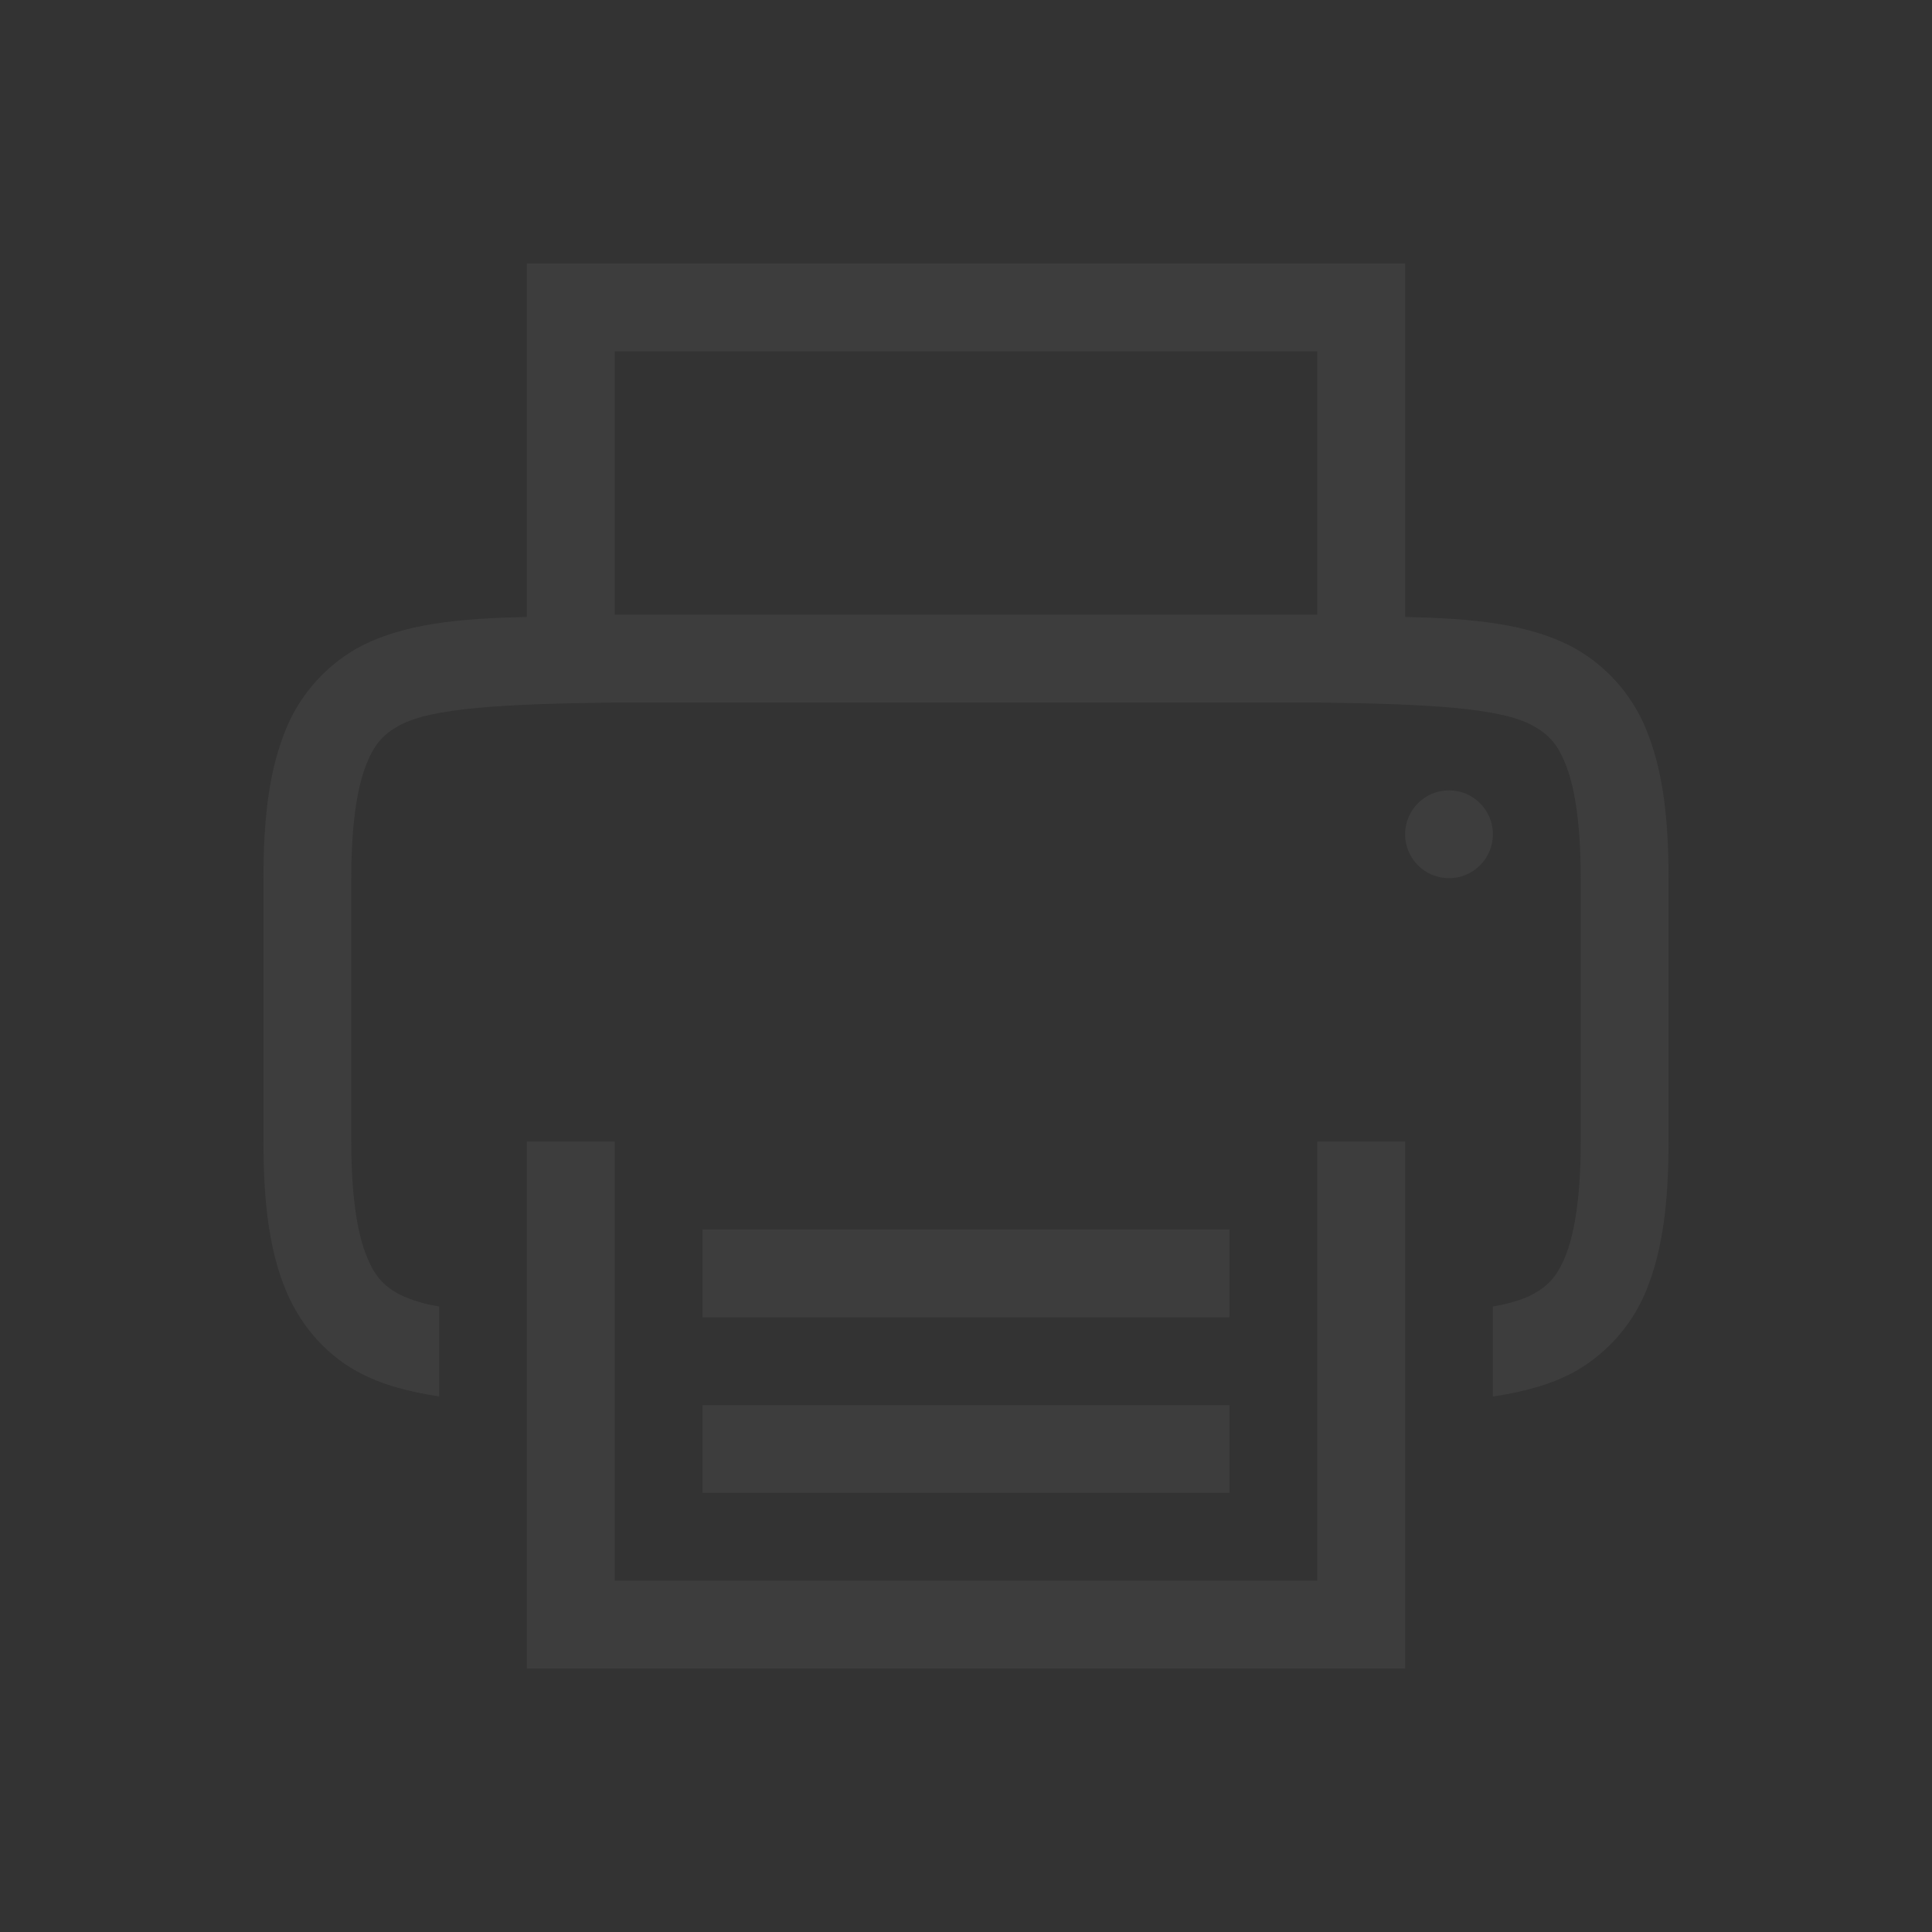 <?xml version="1.0" encoding="UTF-8" standalone="no"?>
<!-- Created with Inkscape (http://www.inkscape.org/) -->

<svg
   width="22"
   height="22"
   viewBox="0 0 22 22"
   version="1.1"
   id="svg386"
   inkscape:version="1.2 (dc2aedaf03, 2022-05-15)"
   sodipodi:docname="printer.svg"
   xmlns:inkscape="http://www.inkscape.org/namespaces/inkscape"
   xmlns:sodipodi="http://sodipodi.sourceforge.net/DTD/sodipodi-0.dtd"
   xmlns:xlink="http://www.w3.org/1999/xlink"
   xmlns="http://www.w3.org/2000/svg"
   xmlns:svg="http://www.w3.org/2000/svg">
  <rect x="0" y="0" width="22" height="22" fill="#333333" stroke="none"/>
  <sodipodi:namedview
     id="namedview388"
     pagecolor="#ffffff"
     bordercolor="#000000"
     borderopacity="0.25"
     inkscape:showpageshadow="2"
     inkscape:pageopacity="0.0"
     inkscape:pagecheckerboard="0"
     inkscape:deskcolor="#d1d1d1"
     inkscape:document-units="px"
     showgrid="false"
     inkscape:zoom="18.113636"
     inkscape:cx="14.050188"
     inkscape:cy="0.24843162"
     inkscape:window-width="1854"
     inkscape:window-height="1018"
     inkscape:window-x="0"
     inkscape:window-y="0"
     inkscape:window-maximized="1"
     inkscape:current-layer="svg386"
     showguides="false" />
  <defs
     id="defs383">
     <style
       id="current-color-scheme"
       type="text/css">
   .ColorScheme-Text { color:#3d3d3d; } .ColorScheme-Highlight { color:#5294e2; }
    </style>
    <linearGradient
       inkscape:collect="always"
       id="linearGradient8935">
      <stop
         style="stop-color:#cdcdcd;stop-opacity:1;"
         offset="0"
         id="stop8931" />
      <stop
         style="stop-color:#d9d9d9;stop-opacity:1;"
         offset="1"
         id="stop8933" />
    </linearGradient>
    <linearGradient
       inkscape:collect="always"
       xlink:href="#linearGradient8935"
       id="linearGradient8937"
       x1="38.001"
       y1="-3"
       x2="38.001"
       y2="15"
       gradientUnits="userSpaceOnUse" />
    <linearGradient
       inkscape:collect="always"
       xlink:href="#linearGradient1871"
       id="linearGradient3634"
       x1="2.17"
       y1="1.852"
       x2="2.171"
       y2="6.615"
       gradientUnits="userSpaceOnUse"
       gradientTransform="matrix(3.78,0,0,3.78,21.999,-10)" />
    <linearGradient
       inkscape:collect="always"
       id="linearGradient1871">
      <stop
         style="stop-color:#ffffff;stop-opacity:1;"
         offset="0"
         id="stop1867" />
      <stop
         style="stop-color:#ffffff;stop-opacity:0.1"
         offset="0.12"
         id="stop2515" />
      <stop
         style="stop-color:#ffffff;stop-opacity:0.102"
         offset="0.9"
         id="stop2581" />
      <stop
         style="stop-color:#ffffff;stop-opacity:0.502"
         offset="1"
         id="stop1869" />
    </linearGradient>
  </defs>
  <g
     id="16-16-printer">
    <rect
       style="fill:none;stroke-width:1.455;stroke-linecap:round;stroke-linejoin:round"
       id="rect559"
       width="16"
       height="16"
       x="-16"
       y="6" />
    <path
       d="m -13,6 v 4.025 c -0.75,0.018 -1.411,0.069 -1.938,0.359 -0.389,0.222 -0.686,0.576 -0.838,0.998 C -15.94,11.822 -16,12.343 -16,13 v 3 c 0,0.658 0.06,1.179 0.225,1.617 0.164,0.439 0.461,0.79 0.838,0.998 0.282,0.156 0.6,0.234 0.938,0.287 v -1.025 c -0.158,-0.024 -0.311,-0.07 -0.455,-0.139 -0.183,-0.1 -0.287,-0.213 -0.385,-0.473 C -14.937,17.006 -15,16.592 -15,16 v -3 c 0,-0.592 0.063,-1.006 0.16,-1.266 0.098,-0.26 0.202,-0.372 0.385,-0.473 C -14.09,11.06 -13.26,11.015 -12,11 h 8 c 1.259,0.015 2.087,0.06 2.453,0.262 0.184,0.101 0.29,0.214 0.387,0.473 C -1.063,11.994 -1,12.408 -1,13 v 3 c 0,0.592 -0.063,1.006 -0.16,1.266 -0.098,0.26 -0.203,0.372 -0.387,0.473 -0.107,0.06 -0.267,0.104 -0.453,0.139 v 1.025 c 0.338,-0.053 0.654,-0.13 0.938,-0.287 0.389,-0.222 0.687,-0.576 0.838,-0.998 C -0.06,17.179 0,16.657 0,16 V 13 C 0,12.342 -0.06,11.822 -0.225,11.383 -0.376,10.961 -0.673,10.607 -1.062,10.385 -1.589,10.095 -2.25,10.043 -3,10.025 V 6 Z m 1,1 h 8 v 3 h -8 z m 9.5,5 C -2.776,12 -3,12.224 -3,12.5 -3,12.776 -2.776,13 -2.5,13 -2.224,13 -2,12.776 -2,12.5 -2,12.224 -2.224,12 -2.5,12 Z M -13,16 v 6 h 10 v -6 h -1 v 5 h -8 v -5 z m 2,1 v 1 h 6 v -1 z m 0,2 v 1 h 6 v -1 z"
       style="fill:currentColor;fill-opacity:1;stroke-width:2;stroke-linecap:round;stroke-linejoin:round"
       class="ColorScheme-Text"
       id="path1457" />
  </g>
  <g
     id="22-22-printer">
    <rect
       style="fill:none;stroke-width:2;stroke-linecap:round;stroke-linejoin:round"
       id="rect561"
       width="22"
       height="22"
       x="0"
       y="0" />
    <path
       id="path760"
       style="fill:currentColor;fill-opacity:1;stroke-width:2;stroke-linecap:round;stroke-linejoin:round"
       class="ColorScheme-Text"
       d="m 6,3 v 4.025 c -0.75,0.018 -1.411,0.069 -1.938,0.359 C 3.673,7.607 3.376,7.961 3.225,8.383 3.06,8.822 3,9.343 3,10 v 3 c 0,0.658 0.06,1.179 0.225,1.617 0.164,0.439 0.461,0.79 0.838,0.998 0.282,0.156 0.6,0.234 0.938,0.287 V 14.877 C 4.842,14.853 4.689,14.807 4.545,14.738 4.362,14.638 4.258,14.526 4.16,14.266 4.063,14.006 4,13.592 4,13 V 10 C 4,9.408 4.063,8.994 4.16,8.734 4.258,8.474 4.362,8.363 4.545,8.262 4.91,8.06 5.74,8.015 7,8 h 8 c 1.259,0.015 2.087,0.06 2.453,0.262 0.184,0.101 0.29,0.214 0.387,0.473 C 17.937,8.994 18,9.408 18,10 v 3 c 0,0.592 -0.063,1.006 -0.16,1.266 -0.098,0.26 -0.203,0.372 -0.387,0.473 -0.107,0.06 -0.267,0.104 -0.453,0.139 v 1.025 c 0.338,-0.053 0.654,-0.13 0.938,-0.287 0.389,-0.222 0.687,-0.576 0.838,-0.998 C 18.94,14.179 19,13.657 19,13 V 10 C 19,9.342 18.94,8.822 18.775,8.383 18.624,7.961 18.327,7.607 17.938,7.385 17.411,7.095 16.75,7.043 16,7.025 V 3 Z m 1,1 h 8 V 7 H 7 Z m 9.5,5 C 16.224,9 16,9.224 16,9.5 16,9.776 16.224,10 16.5,10 16.776,10 17,9.776 17,9.5 17,9.224 16.776,9 16.5,9 Z M 6,13 v 6 h 10 v -6 h -1 v 5 H 7 v -5 z m 2,1 v 1 h 6 v -1 z m 0,2 v 1 h 6 v -1 z"
       sodipodi:nodetypes="ccccssccccccssccccccssccccccssccccccccccsssssccccccccccccccccccc" />
  </g>
  <g
     id="printer">
    <rect
       style="fill:none;stroke-width:2;stroke-linecap:round;stroke-linejoin:round"
       id="rect563"
       width="32"
       height="32"
       x="22"
       y="-10" />
    <path
       d="m 29.203,-2 c -1.423,0 -2.553,0.033 -3.508,0.193 -0.957,0.161 -1.788,0.471 -2.408,1.09 -0.621,0.62 -0.933,1.452 -1.094,2.408 C 22.033,2.645 22,3.771 22,5.192 l 0.002,4.615 c 0,1.42 0.031,2.552 0.191,3.508 0.161,0.958 0.472,1.791 1.092,2.412 0.62,0.622 1.455,0.934 2.414,1.094 0.956,0.159 2.085,0.187 3.508,0.18 h 9.795 7.793 c 1.423,0.007 2.552,-0.021 3.507,-0.18 0.959,-0.159 1.792,-0.472 2.412,-1.094 0.62,-0.621 0.931,-1.454 1.092,-2.412 0.16,-0.955 0.193,-2.087 0.193,-3.508 V 5.192 c 0,-1.42 -0.033,-2.547 -0.193,-3.5 -0.161,-0.956 -0.473,-1.789 -1.094,-2.408 -0.62,-0.619 -1.451,-0.929 -2.408,-1.09 -0.955,-0.16 -2.082,-0.193 -3.506,-0.193 h -7.799 z"
       style="color:#000000;opacity:0.3;fill:#000000;stroke-width:1;-inkscape-stroke:none"
       id="path31375"
       sodipodi:nodetypes="sccscccsccccccssscscscs" />
    <path
       d="m 29.994,-3.5 c -2.519,0.025 -4.314,-0.013 -5.627,0.612 -0.656,0.313 -1.155,0.816 -1.451,1.496 -0.296,0.68 -0.416,1.534 -0.416,2.642 V 10.75 c 0,1.108 0.12,1.961 0.416,2.642 0.296,0.68 0.795,1.183 1.451,1.496 1.312,0.625 3.108,0.587 5.627,0.612 h 0.004 16.004 0.004 c 2.519,-0.025 4.314,0.013 5.627,-0.612 0.656,-0.313 1.155,-0.816 1.451,-1.496 0.295,-0.68 0.416,-1.534 0.416,-2.642 V 1.25 c 0,-1.108 -0.12,-1.961 -0.416,-2.642 -0.296,-0.68 -0.795,-1.183 -1.451,-1.496 -1.312,-0.625 -3.108,-0.587 -5.627,-0.612 h -0.004 -16.004 z"
       style="color:#000000;fill:url(#linearGradient8937);fill-opacity:1"
       id="path6741"
       sodipodi:nodetypes="cccssscccccccsssccccc" />
    <path
       style="color:#000000;opacity:0.3;fill:#000000;stroke-width:1;-inkscape-stroke:none"
       d="m 29.203,-4 c -1.423,0 -2.553,0.033 -3.508,0.193 -0.957,0.161 -1.788,0.471 -2.408,1.09 -0.621,0.62 -0.933,1.452 -1.094,2.408 C 22.033,0.645 22,1.771 22,3.191 l 0.002,5.616 c 0,1.42 0.031,2.552 0.191,3.508 0.161,0.958 0.472,1.791 1.092,2.412 0.62,0.622 1.455,0.934 2.414,1.094 0.956,0.159 2.085,0.187 3.508,0.18 h 9.795 7.793 c 1.423,0.007 2.552,-0.021 3.507,-0.18 0.959,-0.159 1.792,-0.472 2.412,-1.094 0.62,-0.621 0.931,-1.454 1.092,-2.412 0.16,-0.955 0.193,-2.087 0.193,-3.508 V 3.191 c 0,-1.42 -0.033,-2.547 -0.193,-3.5 C 53.645,-1.265 53.333,-2.097 52.713,-2.717 52.092,-3.336 51.262,-3.646 50.304,-3.807 49.35,-3.967 48.222,-4 46.799,-4 h -7.799 z m 0,1 H 39 46.799 c 1.407,0 2.492,0.038 3.34,0.18 0.844,0.142 1.446,0.388 1.869,0.811 0.423,0.422 0.671,1.024 0.812,1.867 0.142,0.846 0.18,1.93 0.18,3.334 v 5.616 c 0,1.404 -0.037,2.494 -0.18,3.342 -0.142,0.845 -0.391,1.447 -0.814,1.871 -0.423,0.424 -1.023,0.674 -1.867,0.814 -0.847,0.141 -1.932,0.166 -3.338,0.166 h -0.002 -7.797 -9.797 -0.002 c -1.407,0.007 -2.493,-0.025 -3.34,-0.166 C 25.019,14.694 24.417,14.444 23.994,14.02 23.571,13.596 23.321,12.994 23.18,12.149 23.037,11.301 23.002,10.211 23.002,8.807 l -0.002,-5.616 c 0,-1.404 0.037,-2.488 0.18,-3.334 0.142,-0.843 0.39,-1.445 0.812,-1.867 0.423,-0.422 1.025,-0.669 1.869,-0.811 0.847,-0.142 1.935,-0.18 3.342,-0.18 z"
       id="path2933"
       sodipodi:nodetypes="sscscccsscccccssscssscsccssscsssccsccccsscccsccsc" />
    <path
       id="path3395"
       style="color:#000000;opacity:0.3;fill:url(#linearGradient3634);fill-opacity:1;stroke-width:1"
       d="m 29.203,-3.001 c -1.407,0 -2.495,0.038 -3.342,0.18 -0.844,0.142 -1.446,0.388 -1.869,0.811 -0.423,0.422 -0.671,1.024 -0.812,1.867 -0.142,0.845 -0.18,1.93 -0.18,3.334 l 0.002,5.616 c 0,1.404 0.035,2.494 0.178,3.342 0.142,0.845 0.391,1.447 0.814,1.871 0.423,0.424 1.025,0.674 1.869,0.814 0.847,0.141 1.933,0.173 3.34,0.166 h 0.002 8.796 8.796 0.002 c 1.406,0.007 2.493,-0.025 3.34,-0.166 0.844,-0.14 1.445,-0.391 1.867,-0.814 0.423,-0.424 0.673,-1.026 0.814,-1.871 0.142,-0.848 0.18,-1.937 0.18,-3.342 V 3.191 c 0,-1.404 -0.037,-2.488 -0.18,-3.334 -0.142,-0.843 -0.39,-1.445 -0.812,-1.867 -0.423,-0.422 -1.025,-0.669 -1.869,-0.811 -0.847,-0.142 -1.935,-0.18 -3.342,-0.18 h -8.798 z m 0,1 h 8.796 8.796 c 1.39,0 2.444,0.041 3.178,0.164 0.734,0.123 1.1,0.308 1.328,0.535 0.228,0.228 0.41,0.592 0.533,1.324 0.123,0.732 0.164,1.783 0.164,3.17 v 5.616 c 0,1.387 -0.041,2.439 -0.164,3.174 -0.123,0.735 -0.307,1.103 -0.535,1.332 -0.228,0.229 -0.592,0.411 -1.324,0.533 -0.733,0.122 -1.787,0.152 -3.176,0.152 h -0.002 -8.798 -8.798 -0.002 c -1.389,0.007 -2.443,-0.03 -3.176,-0.152 -0.733,-0.122 -1.096,-0.304 -1.324,-0.533 -0.228,-0.229 -0.412,-0.597 -0.535,-1.332 -0.123,-0.735 -0.164,-1.787 -0.164,-3.174 V 3.193 c 0,-1.387 0.041,-2.438 0.164,-3.17 0.123,-0.732 0.305,-1.097 0.533,-1.324 0.228,-0.228 0.594,-0.412 1.328,-0.535 0.734,-0.123 1.788,-0.164 3.178,-0.164 z"
       sodipodi:nodetypes="sccccccsccccccccssscssscsccscscsscssscccccccsscccsc" />
    <path
       id="path16648"
       style="color:#000000;fill:#000000;fill-opacity:1;opacity:0.15"
       d="M 22.5 7 L 22.5 10.75 C 22.5 11.858 22.62 12.71 22.916 13.391 C 23.212 14.071 23.711 14.574 24.367 14.887 C 25.68 15.512 27.475 15.475 29.994 15.5 L 29.998 15.5 L 46.002 15.5 L 46.006 15.5 C 48.525 15.475 50.32 15.512 51.633 14.887 C 52.289 14.574 52.788 14.071 53.084 13.391 C 53.379 12.71 53.5 11.858 53.5 10.75 L 53.5 7 L 22.5 7 z " />
    <path
       d="m 27.75,-2 h 20.5 c 0.415,0 0.75,0.223 0.75,0.5 V -1 h -22 v -0.5 c 0,-0.277 0.335,-0.5 0.75,-0.5 z"
       style="opacity:0.3;enable-background:new;fill:#000000"
       id="path12488" />
    <path
       d="m 26,11 h 24 v 1.5 c 0,0.831 -0.669,1.5 -1.5,1.5 h -21 C 26.669,14 26,13.331 26,12.5"
       style="opacity:0.3;enable-background:new;fill:#000000"
       id="path10918" />
    <path
       id="rect14403"
       style="stroke-width:2;stroke-linecap:round;stroke-linejoin:round;fill:#939393;fill-opacity:1"
       d="M 30.5 -9 C 29.669 -9 29 -8.331 29 -7.5 L 29 -1 L 47 -1 L 47 -7.5 C 47 -8.331 46.331 -9 45.5 -9 L 30.5 -9 z M 29 11 L 29 19.5 C 29 20.331 29.669 21 30.5 21 L 45.5 21 C 46.331 21 47 20.331 47 19.5 L 47 11 L 29 11 z " />
    <path
       id="rect22641"
       style="fill:#faf8f6;stroke-width:2;stroke-linecap:round;stroke-linejoin:round"
       d="m 31,-8 c -0.554,0 -1,0.446 -1,1 v 6 h 16 v -6 c 0,-0.554 -0.446,-1 -1,-1 z m -1,19 v 8 c 0,0.554 0.446,1 1,1 h 14 c 0.554,0 1,-0.446 1,-1 v -8 z" />
    <path
       id="rect32899"
       style="opacity:0.5;fill:#939393;fill-opacity:1;stroke-width:2;stroke-linecap:round;stroke-linejoin:round"
       d="m 32.5,14 c -0.277,0 -0.5,0.223 -0.5,0.5 0,0.277 0.223,0.5 0.5,0.5 h 11 C 43.777,15 44,14.777 44,14.5 44,14.223 43.777,14 43.5,14 Z m 0,3 c -0.277,0 -0.5,0.223 -0.5,0.5 0,0.277 0.223,0.5 0.5,0.5 h 11 C 43.777,18 44,17.777 44,17.5 44,17.223 43.777,17 43.5,17 Z" />
    <rect
       style="opacity:0.4;fill:#000000;fill-opacity:1;stroke-width:2;stroke-linecap:round;stroke-linejoin:round"
       id="rect19681"
       width="24"
       height="1"
       x="26"
       y="11" />
    <rect
       style="opacity:0.2;fill:#ffffff;fill-opacity:1;stroke-width:2;stroke-linecap:round;stroke-linejoin:round"
       id="rect21135"
       width="31"
       height="1"
       x="22.5"
       y="6" />
    <circle
       style="opacity:1;fill:#f22c42;fill-opacity:1;stroke-width:2;stroke-linecap:round;stroke-linejoin:round"
       id="path25189"
       cx="43.5"
       cy="4.5"
       r="0.5" />
    <circle
       style="opacity:1;fill:#f34f17;fill-opacity:1;stroke-width:2;stroke-linecap:round;stroke-linejoin:round"
       id="path26955"
       cx="46.5"
       cy="4.5"
       r="0.5" />
    <circle
       style="opacity:1;fill:#46a926;fill-opacity:1;stroke-width:2;stroke-linecap:round;stroke-linejoin:round"
       id="path28461"
       cx="49.5"
       cy="4.5"
       r="0.5" />
  </g>
</svg>
